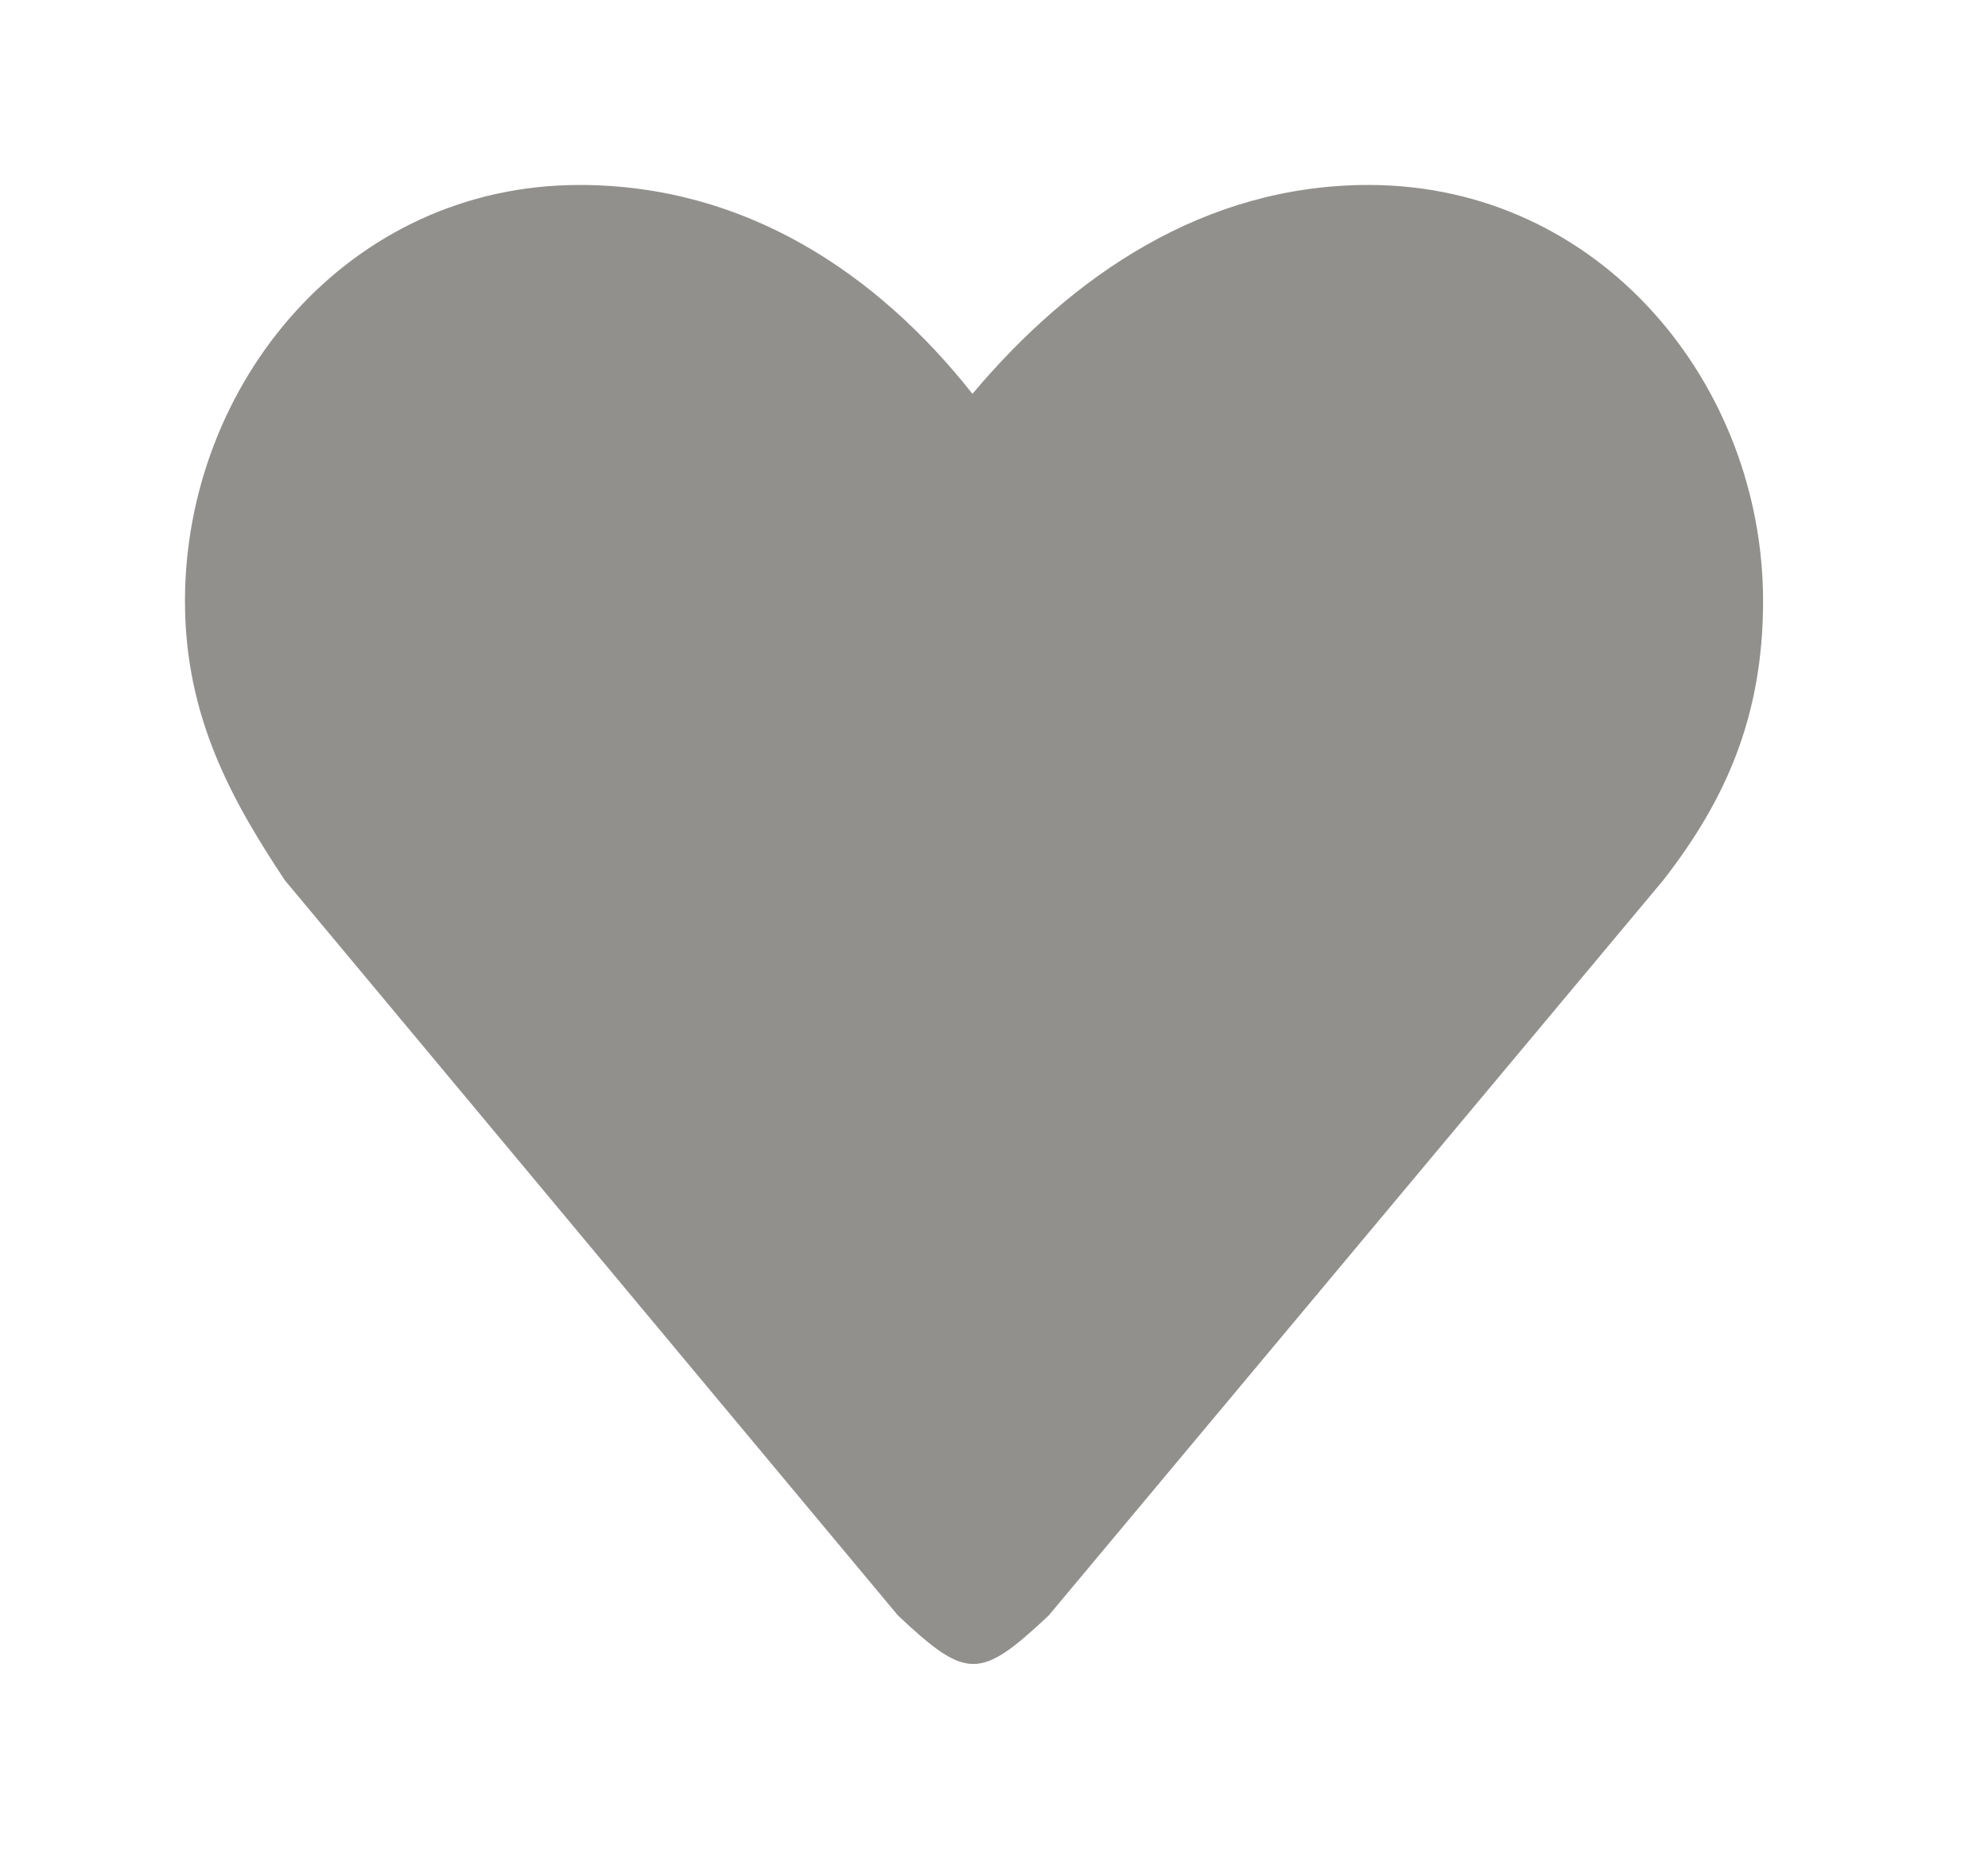 <!-- Generated by IcoMoon.io -->
<svg version="1.1" xmlns="http://www.w3.org/2000/svg" width="43" height="40" viewBox="0 0 43 40">
<title>bm-heart-like1</title>
<path fill="#91908d" d="M29.6 4c-3.555 0-6.419 1.965-8.566 4.517-2.086-2.64-4.945-4.517-8.5-4.517-5.007 0-8.533 4.305-8.533 9.001 0 2.518 1.031 4.332 2.161 6.036l13.262 15.9c1.488 1.396 1.77 1.396 3.258 0l13.292-15.9c1.329-1.705 2.161-3.518 2.161-6.036 0-4.695-3.526-9.001-8.533-9.001z"></path>
</svg>
